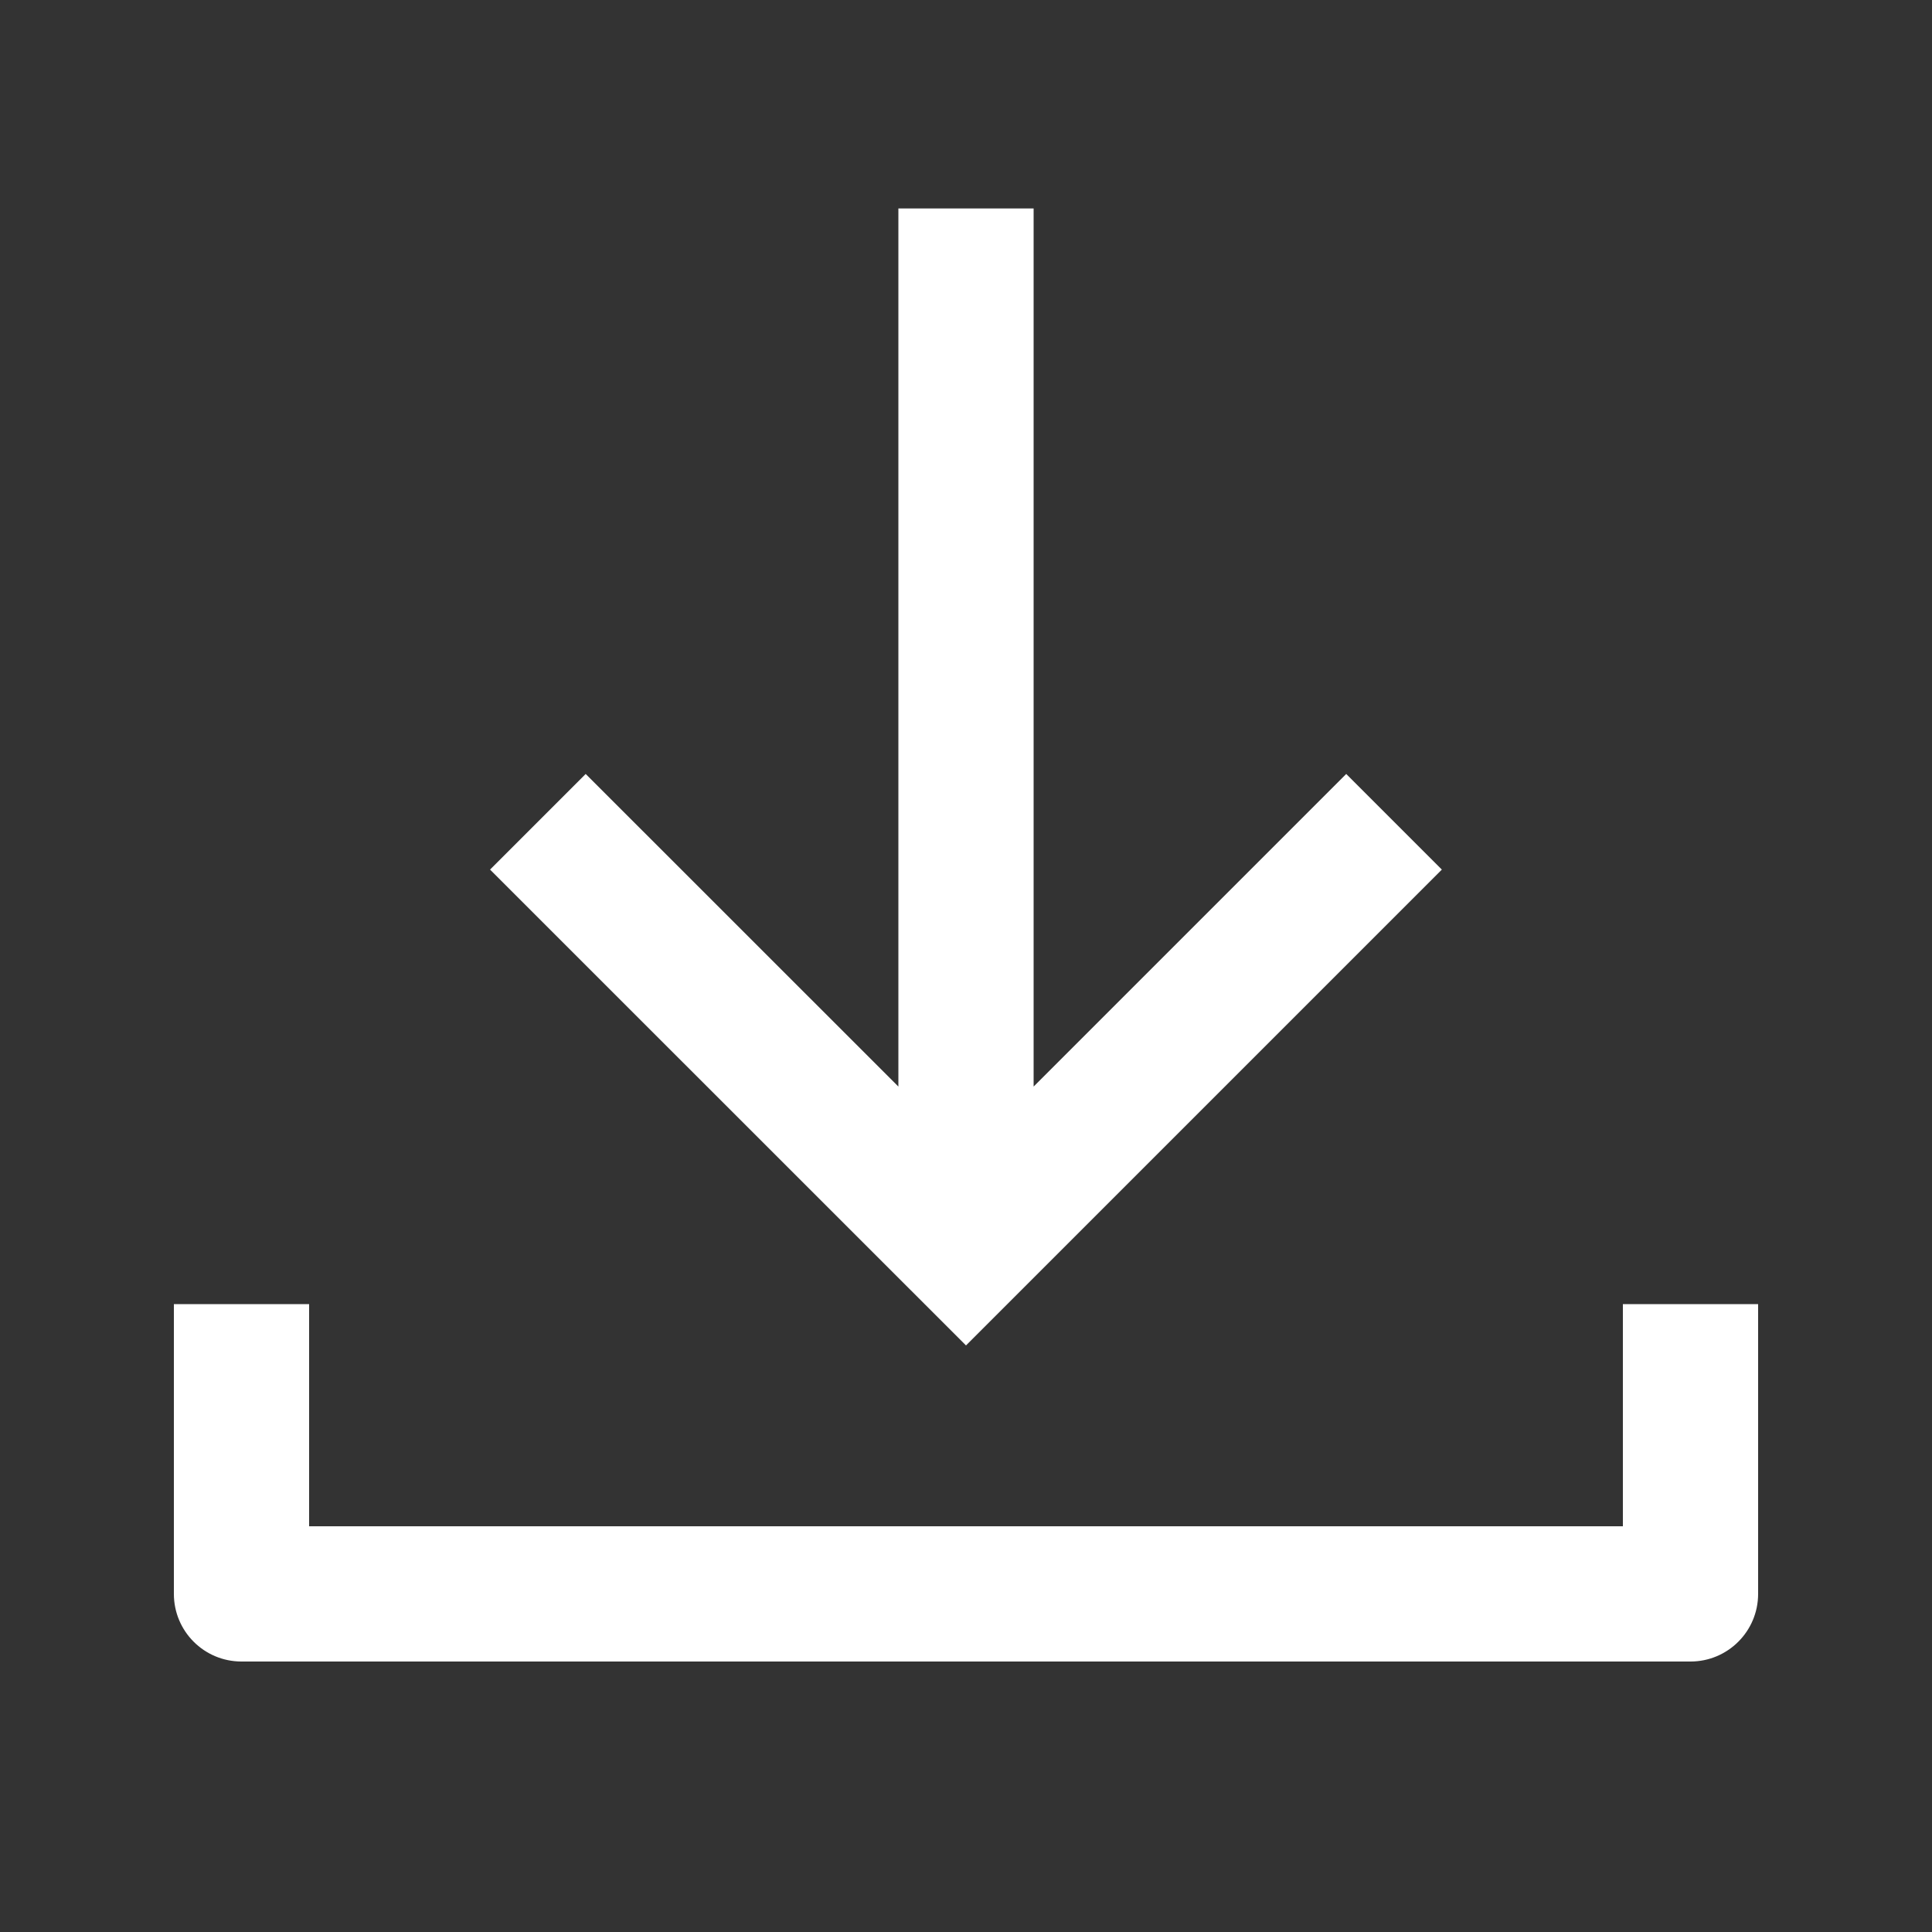 <svg width="20" height="20" viewBox="0 0 20 20" fill="none" xmlns="http://www.w3.org/2000/svg">
<rect x="0" y="0" width="20" height="20" fill="#333333" stroke="none"/>
<path fill-rule="evenodd" clip-rule="evenodd" d="M13.936 8.012L10.7 11.248V2.158H9.3V11.248L6.063 8.012L5.073 9.002L9.505 13.433L10 13.928L10.495 13.433L14.926 9.002L13.936 8.012ZM1.8 13.5V16.5C1.8 16.887 2.113 17.2 2.5 17.2H17.5C17.886 17.2 18.2 16.887 18.2 16.5V13.5H16.8V15.8H3.2V13.5H1.8Z" fill="white"/>
</svg>
